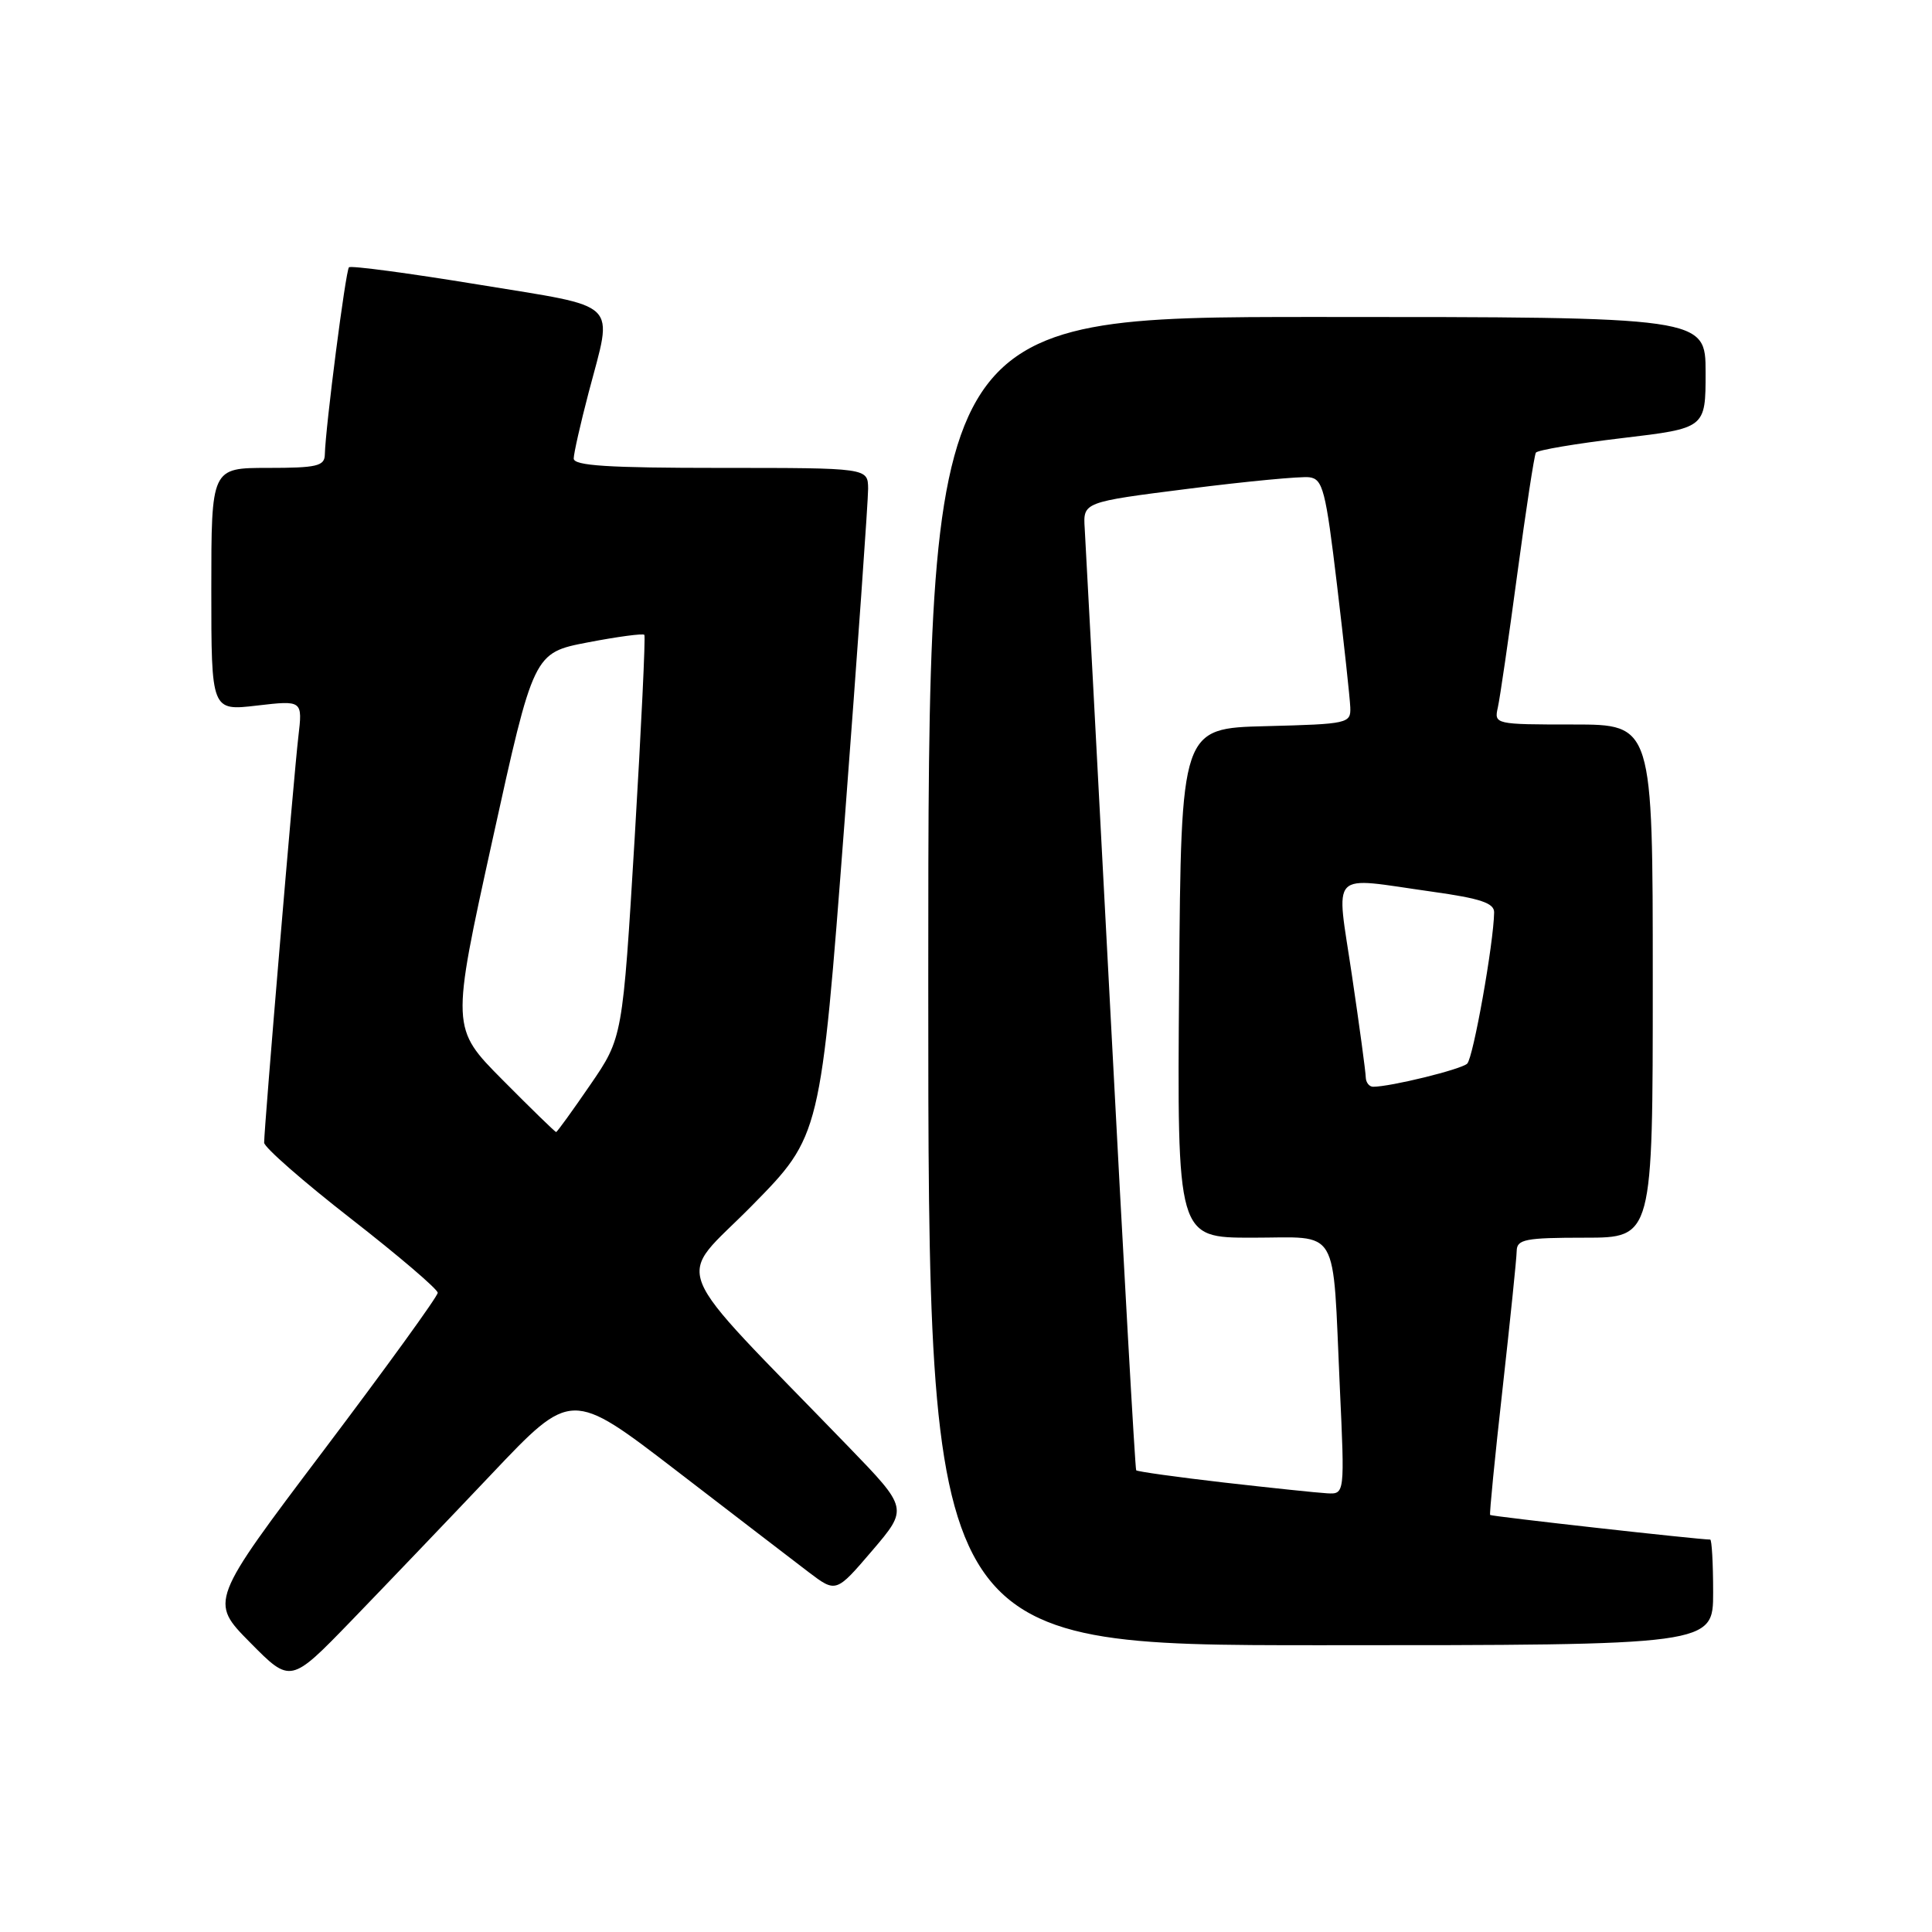 <?xml version="1.0" encoding="UTF-8" standalone="no"?>
<!DOCTYPE svg PUBLIC "-//W3C//DTD SVG 1.1//EN" "http://www.w3.org/Graphics/SVG/1.1/DTD/svg11.dtd" >
<svg xmlns="http://www.w3.org/2000/svg" xmlns:xlink="http://www.w3.org/1999/xlink" version="1.1" viewBox="0 0 256 256">
 <g >
 <path fill="currentColor"
d=" M 65.12 195.34 C 75.70 184.17 75.70 184.17 89.60 194.85 C 97.24 200.73 105.14 206.78 107.14 208.31 C 110.78 211.07 110.78 211.07 115.56 205.48 C 120.34 199.88 120.34 199.88 112.42 191.69 C 87.99 166.44 89.46 170.10 99.64 159.75 C 108.74 150.50 108.74 150.50 111.90 109.00 C 113.63 86.17 115.04 66.26 115.03 64.75 C 115.00 62.00 115.00 62.00 95.50 62.00 C 80.56 62.00 76.00 61.71 76.02 60.75 C 76.03 60.06 76.92 56.12 78.00 52.00 C 81.24 39.65 82.46 40.84 63.35 37.70 C 54.19 36.20 46.50 35.17 46.24 35.42 C 45.80 35.86 43.13 56.58 43.04 60.25 C 43.01 61.76 41.96 62.00 35.50 62.00 C 28.00 62.00 28.00 62.00 28.00 78.10 C 28.00 94.20 28.00 94.20 34.05 93.49 C 40.10 92.79 40.10 92.79 39.53 97.65 C 38.94 102.62 35.00 149.44 35.00 151.41 C 35.00 152.02 40.17 156.55 46.50 161.48 C 52.83 166.41 58.00 170.83 58.00 171.30 C 58.00 171.78 51.20 181.17 42.89 192.18 C 27.77 212.21 27.77 212.21 33.14 217.64 C 38.50 223.07 38.50 223.07 46.52 214.79 C 50.93 210.23 59.30 201.48 65.12 195.34 Z  M 227.00 211.00 C 227.00 207.15 226.82 204.00 226.61 204.00 C 225.05 204.00 197.61 200.93 197.45 200.74 C 197.34 200.61 198.08 193.07 199.10 184.00 C 200.11 174.93 200.96 166.71 200.97 165.75 C 201.00 164.22 202.11 164.00 210.00 164.00 C 219.00 164.00 219.00 164.00 219.00 130.00 C 219.00 96.00 219.00 96.00 208.48 96.00 C 198.09 96.00 197.97 95.97 198.47 93.75 C 198.75 92.51 199.91 84.55 201.05 76.05 C 202.19 67.56 203.30 60.32 203.51 59.98 C 203.72 59.64 208.87 58.77 214.95 58.05 C 226.00 56.74 226.00 56.74 226.00 49.37 C 226.00 42.00 226.00 42.00 174.50 42.00 C 123.00 42.00 123.00 42.00 123.00 130.00 C 123.00 218.00 123.00 218.00 175.00 218.00 C 227.00 218.00 227.00 218.00 227.00 211.00 Z  M 66.61 143.11 C 59.77 136.22 59.77 136.22 65.24 111.36 C 70.71 86.50 70.71 86.50 77.89 85.12 C 81.84 84.36 85.21 83.91 85.38 84.12 C 85.55 84.33 84.97 96.42 84.10 111.00 C 82.50 137.50 82.50 137.50 78.21 143.75 C 75.85 147.19 73.82 150.00 73.69 150.00 C 73.55 150.00 70.37 146.90 66.61 143.11 Z  M 162.15 196.44 C 155.91 195.72 150.69 194.99 150.55 194.82 C 150.41 194.64 148.87 167.28 147.13 134.00 C 145.38 100.72 143.85 71.93 143.73 70.02 C 143.51 66.53 143.51 66.53 157.50 64.76 C 165.20 63.78 172.40 63.10 173.49 63.24 C 175.28 63.47 175.66 64.92 177.16 77.50 C 178.08 85.20 178.87 92.50 178.92 93.72 C 179.00 95.86 178.65 95.94 167.75 96.22 C 156.50 96.50 156.50 96.50 156.24 130.25 C 155.97 164.00 155.97 164.00 165.91 164.00 C 177.67 164.00 176.54 162.09 177.53 183.75 C 178.19 198.00 178.19 198.00 175.84 197.87 C 174.55 197.80 168.39 197.15 162.15 196.44 Z  M 180.97 142.75 C 180.96 142.06 180.14 135.99 179.14 129.25 C 177.04 115.01 175.90 116.21 189.75 118.15 C 196.18 119.05 198.00 119.66 197.98 120.90 C 197.92 124.98 195.21 140.18 194.41 140.94 C 193.59 141.71 184.26 144.00 181.95 144.00 C 181.43 144.00 180.99 143.44 180.97 142.75 Z "/>
</g>
</svg>
